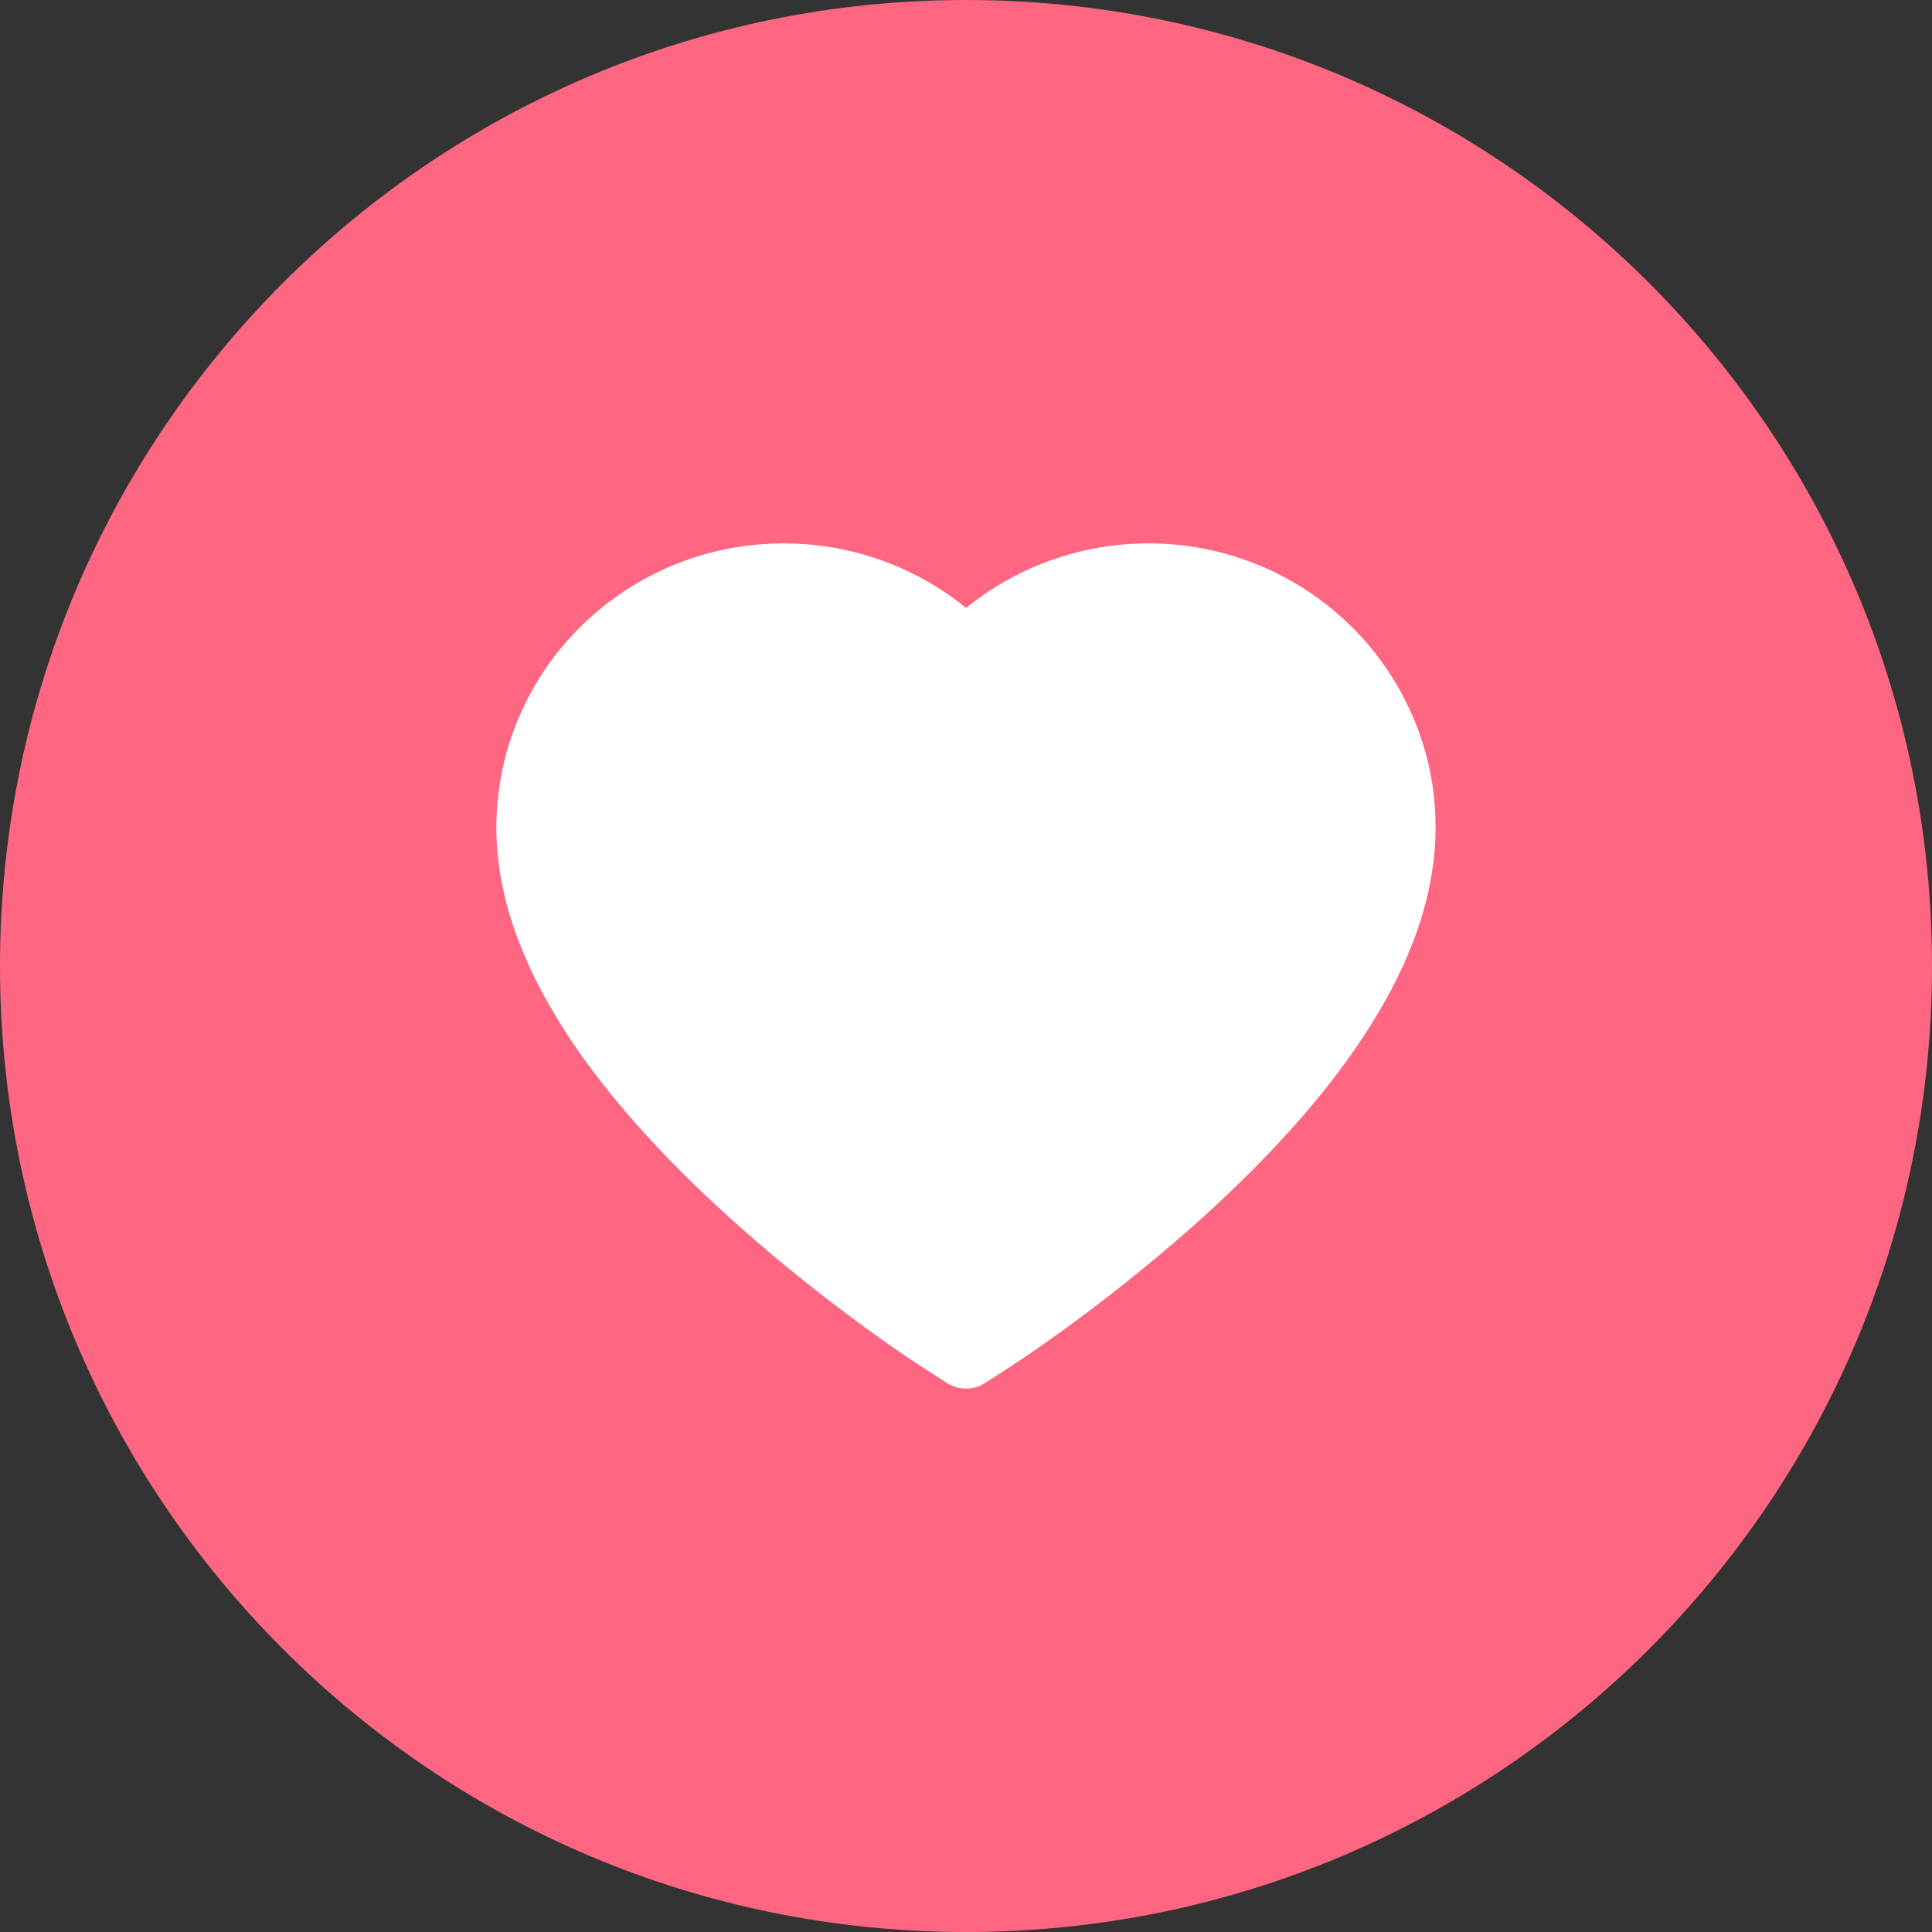 <svg
    xmlns="http://www.w3.org/2000/svg"
    viewBox="0 0 24 24"
    id="vector">
    <rect x="0" y="0" width="24" height="24" fill="#333333" stroke="none"/>
    <path
        id="path"
        d="M 0 12 C 0 5.373 5.373 0 12 0 C 18.627 0 24 5.373 24 12 C 24 18.627 18.627 24 12 24 C 5.373 24 0 18.627 0 12 Z"
        fill="#ff6681"/>
    <path
        id="path_1"
        d="M 17.55 8.902 C 17.37 8.481 17.109 8.099 16.782 7.778 C 16.456 7.457 16.071 7.201 15.648 7.025 C 15.21 6.843 14.74 6.749 14.265 6.75 C 13.6 6.75 12.95 6.933 12.385 7.28 C 12.25 7.362 12.122 7.453 12.001 7.552 C 11.879 7.452 11.751 7.362 11.616 7.279 C 11.051 6.933 10.402 6.75 9.736 6.75 C 9.256 6.75 8.792 6.842 8.353 7.025 C 7.929 7.202 7.547 7.455 7.219 7.778 C 6.892 8.098 6.631 8.48 6.45 8.902 C 6.262 9.34 6.166 9.805 6.166 10.284 C 6.166 10.736 6.258 11.207 6.441 11.686 C 6.593 12.086 6.812 12.501 7.091 12.92 C 7.535 13.584 8.144 14.276 8.9 14.977 C 10.153 16.14 11.394 16.943 11.447 16.976 L 11.767 17.182 C 11.909 17.272 12.091 17.272 12.233 17.182 L 12.553 16.976 C 12.605 16.942 13.845 16.14 15.1 14.977 C 15.856 14.276 16.465 13.584 16.908 12.92 C 17.188 12.501 17.408 12.086 17.559 11.686 C 17.741 11.206 17.833 10.736 17.833 10.284 C 17.835 9.805 17.739 9.34 17.551 8.902 Z"
        fill="#ffffff"/>
</svg>
